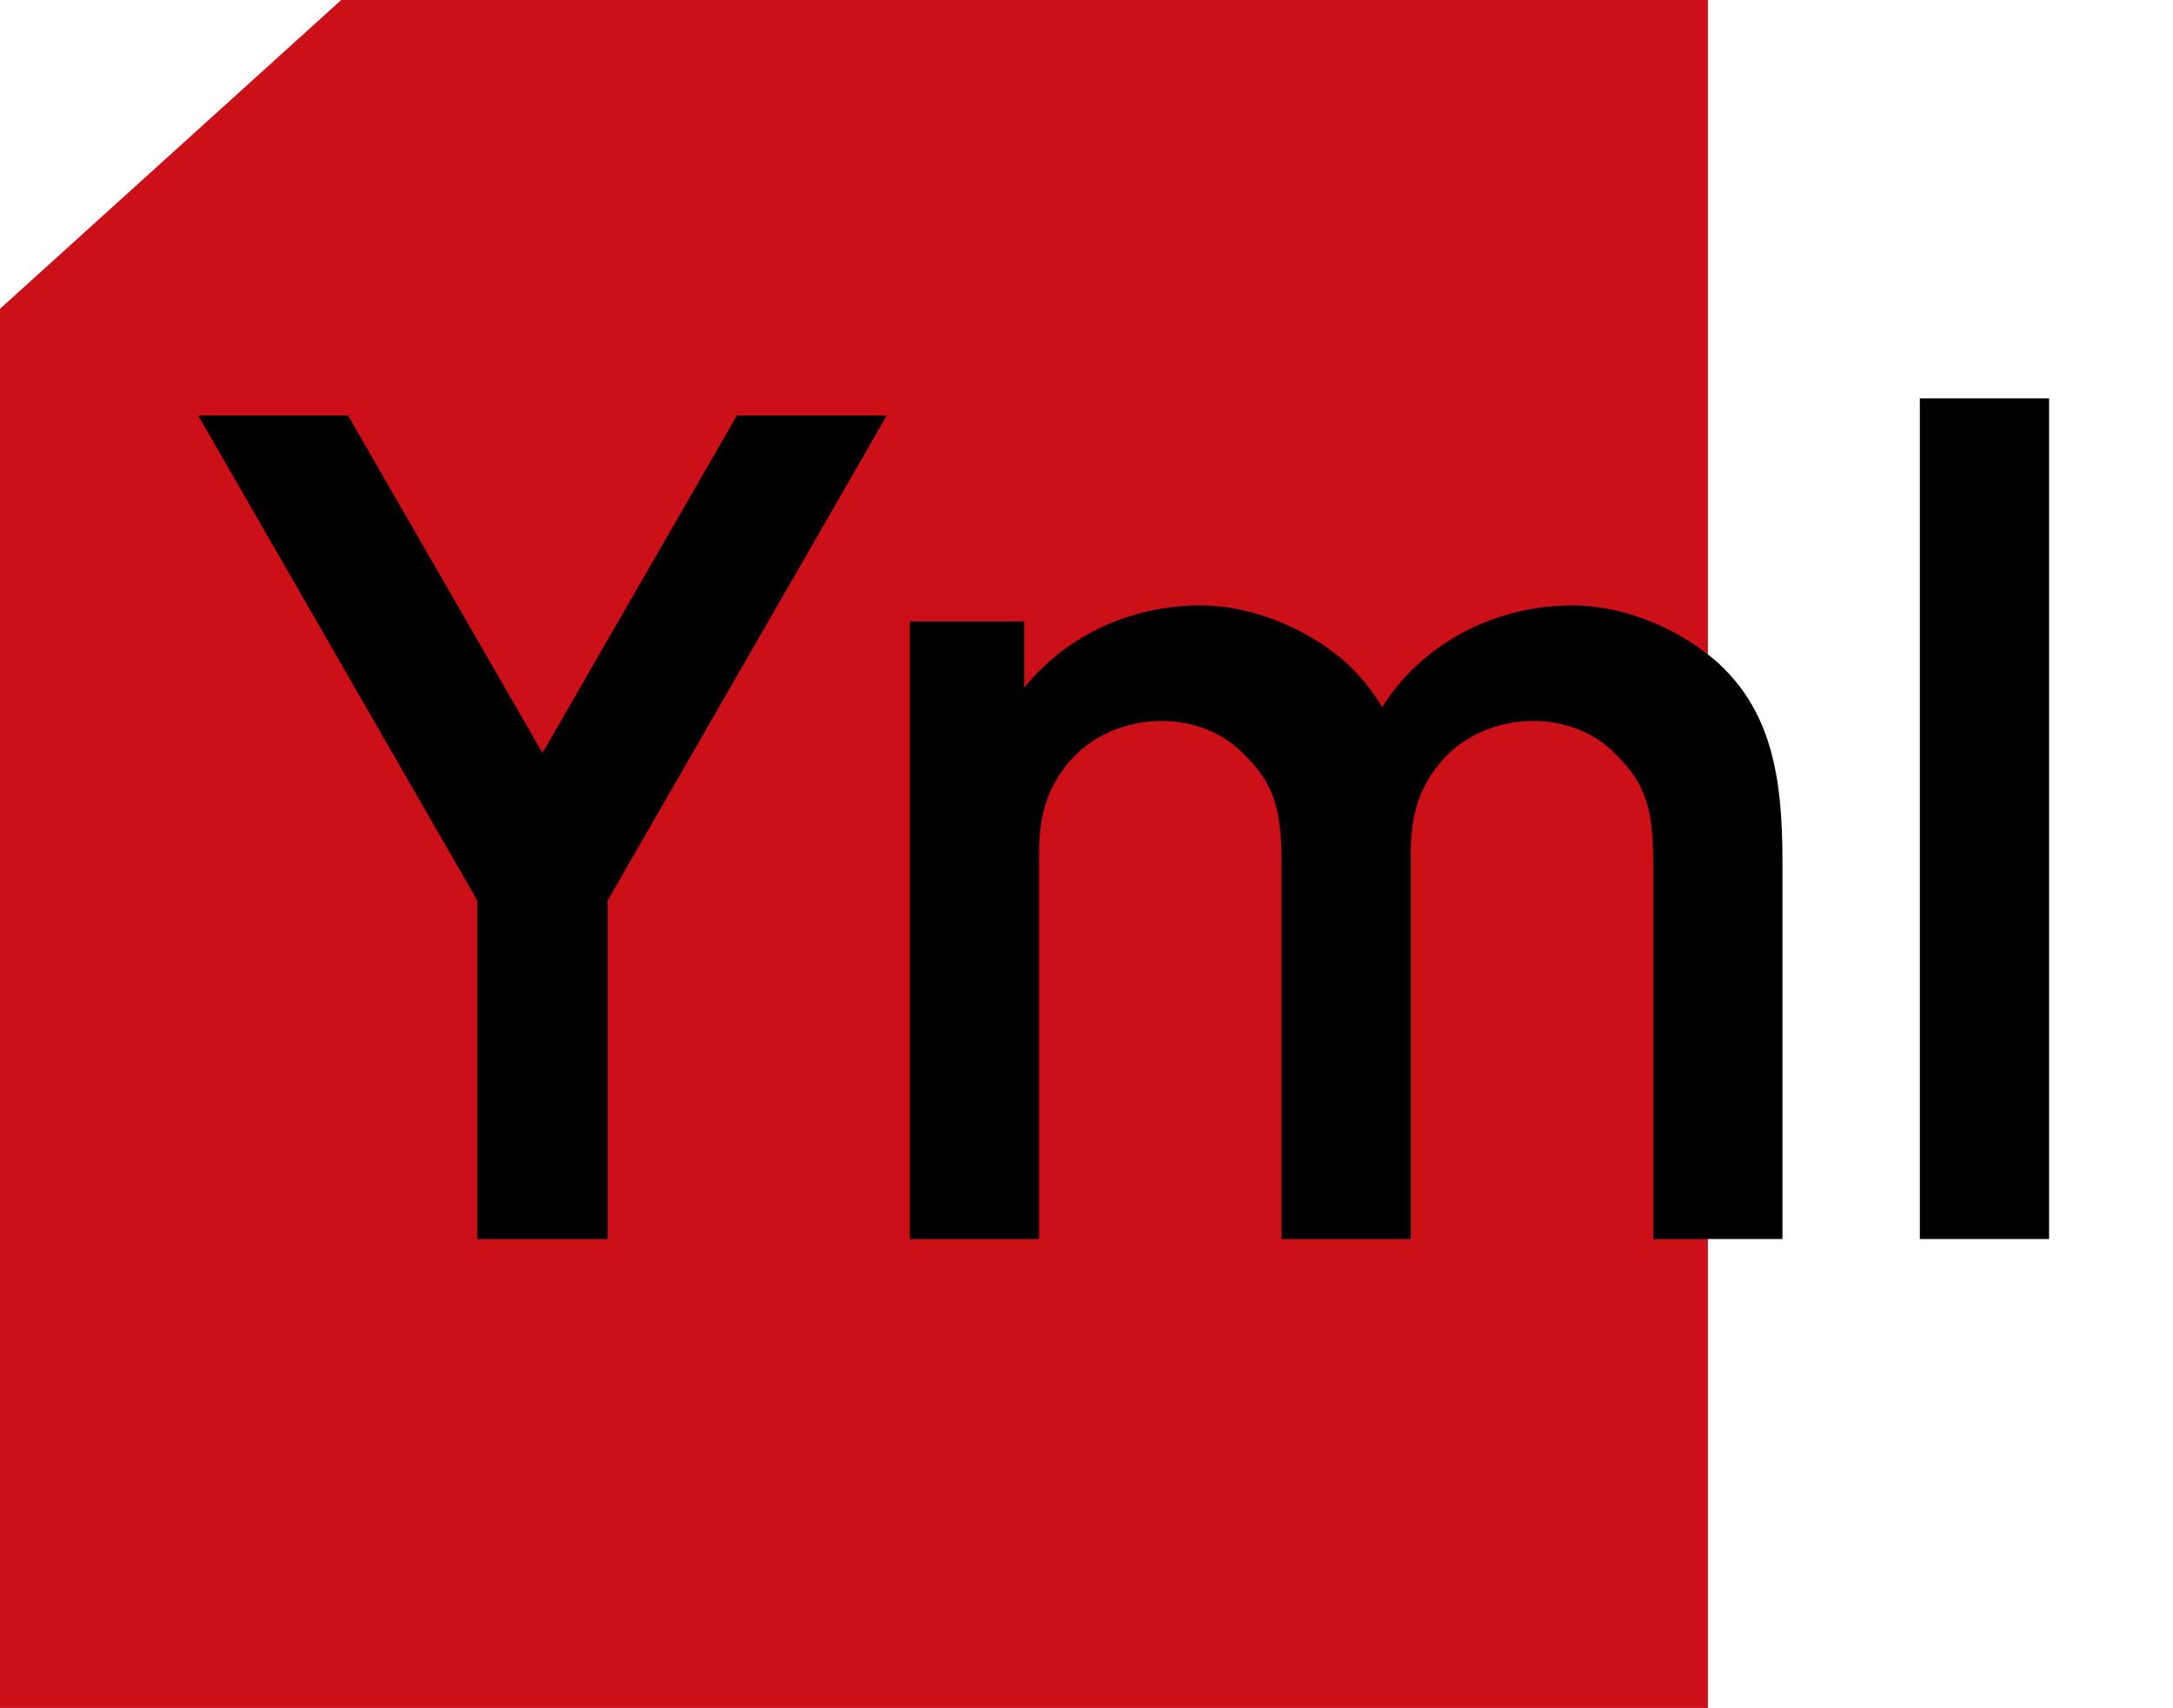 <svg width="570" height="448" viewBox="0 0 570 448" fill="none" xmlns="http://www.w3.org/2000/svg">
<path d="M448 448V0H89.5L0 81V448H448Z" fill="#CC1018"/>
<path d="M193.3 109L142.3 197.5L91.3 109H52L125.2 236.2V325H159.4V236.2L232.6 109H193.3ZM449.556 172.9C439.056 164.2 425.256 158.8 412.356 158.8C392.256 158.8 373.056 168.7 362.556 185.5C359.856 181 356.556 176.8 352.056 172.9C341.556 164.2 327.756 158.8 314.856 158.8C296.856 158.8 279.756 166.6 268.656 180.4V163H238.656V325H272.556V224.5C272.556 215.5 273.756 207.7 280.656 199.6C286.356 193 295.356 189.1 304.656 189.1C312.756 189.1 320.856 192.1 326.256 197.8C334.356 205.6 336.156 212.8 336.156 226V325H370.056V226V224.5C370.056 215.5 371.256 207.7 378.156 199.6C383.856 193 392.856 189.1 402.156 189.1C410.256 189.1 418.356 192.1 423.756 197.8C431.856 205.6 433.656 212.8 433.656 226V325H467.556V226C467.556 204.1 464.856 186.1 449.556 172.9ZM503.594 325V104.5H537.494V325H503.594Z" fill="black"/>
</svg>
